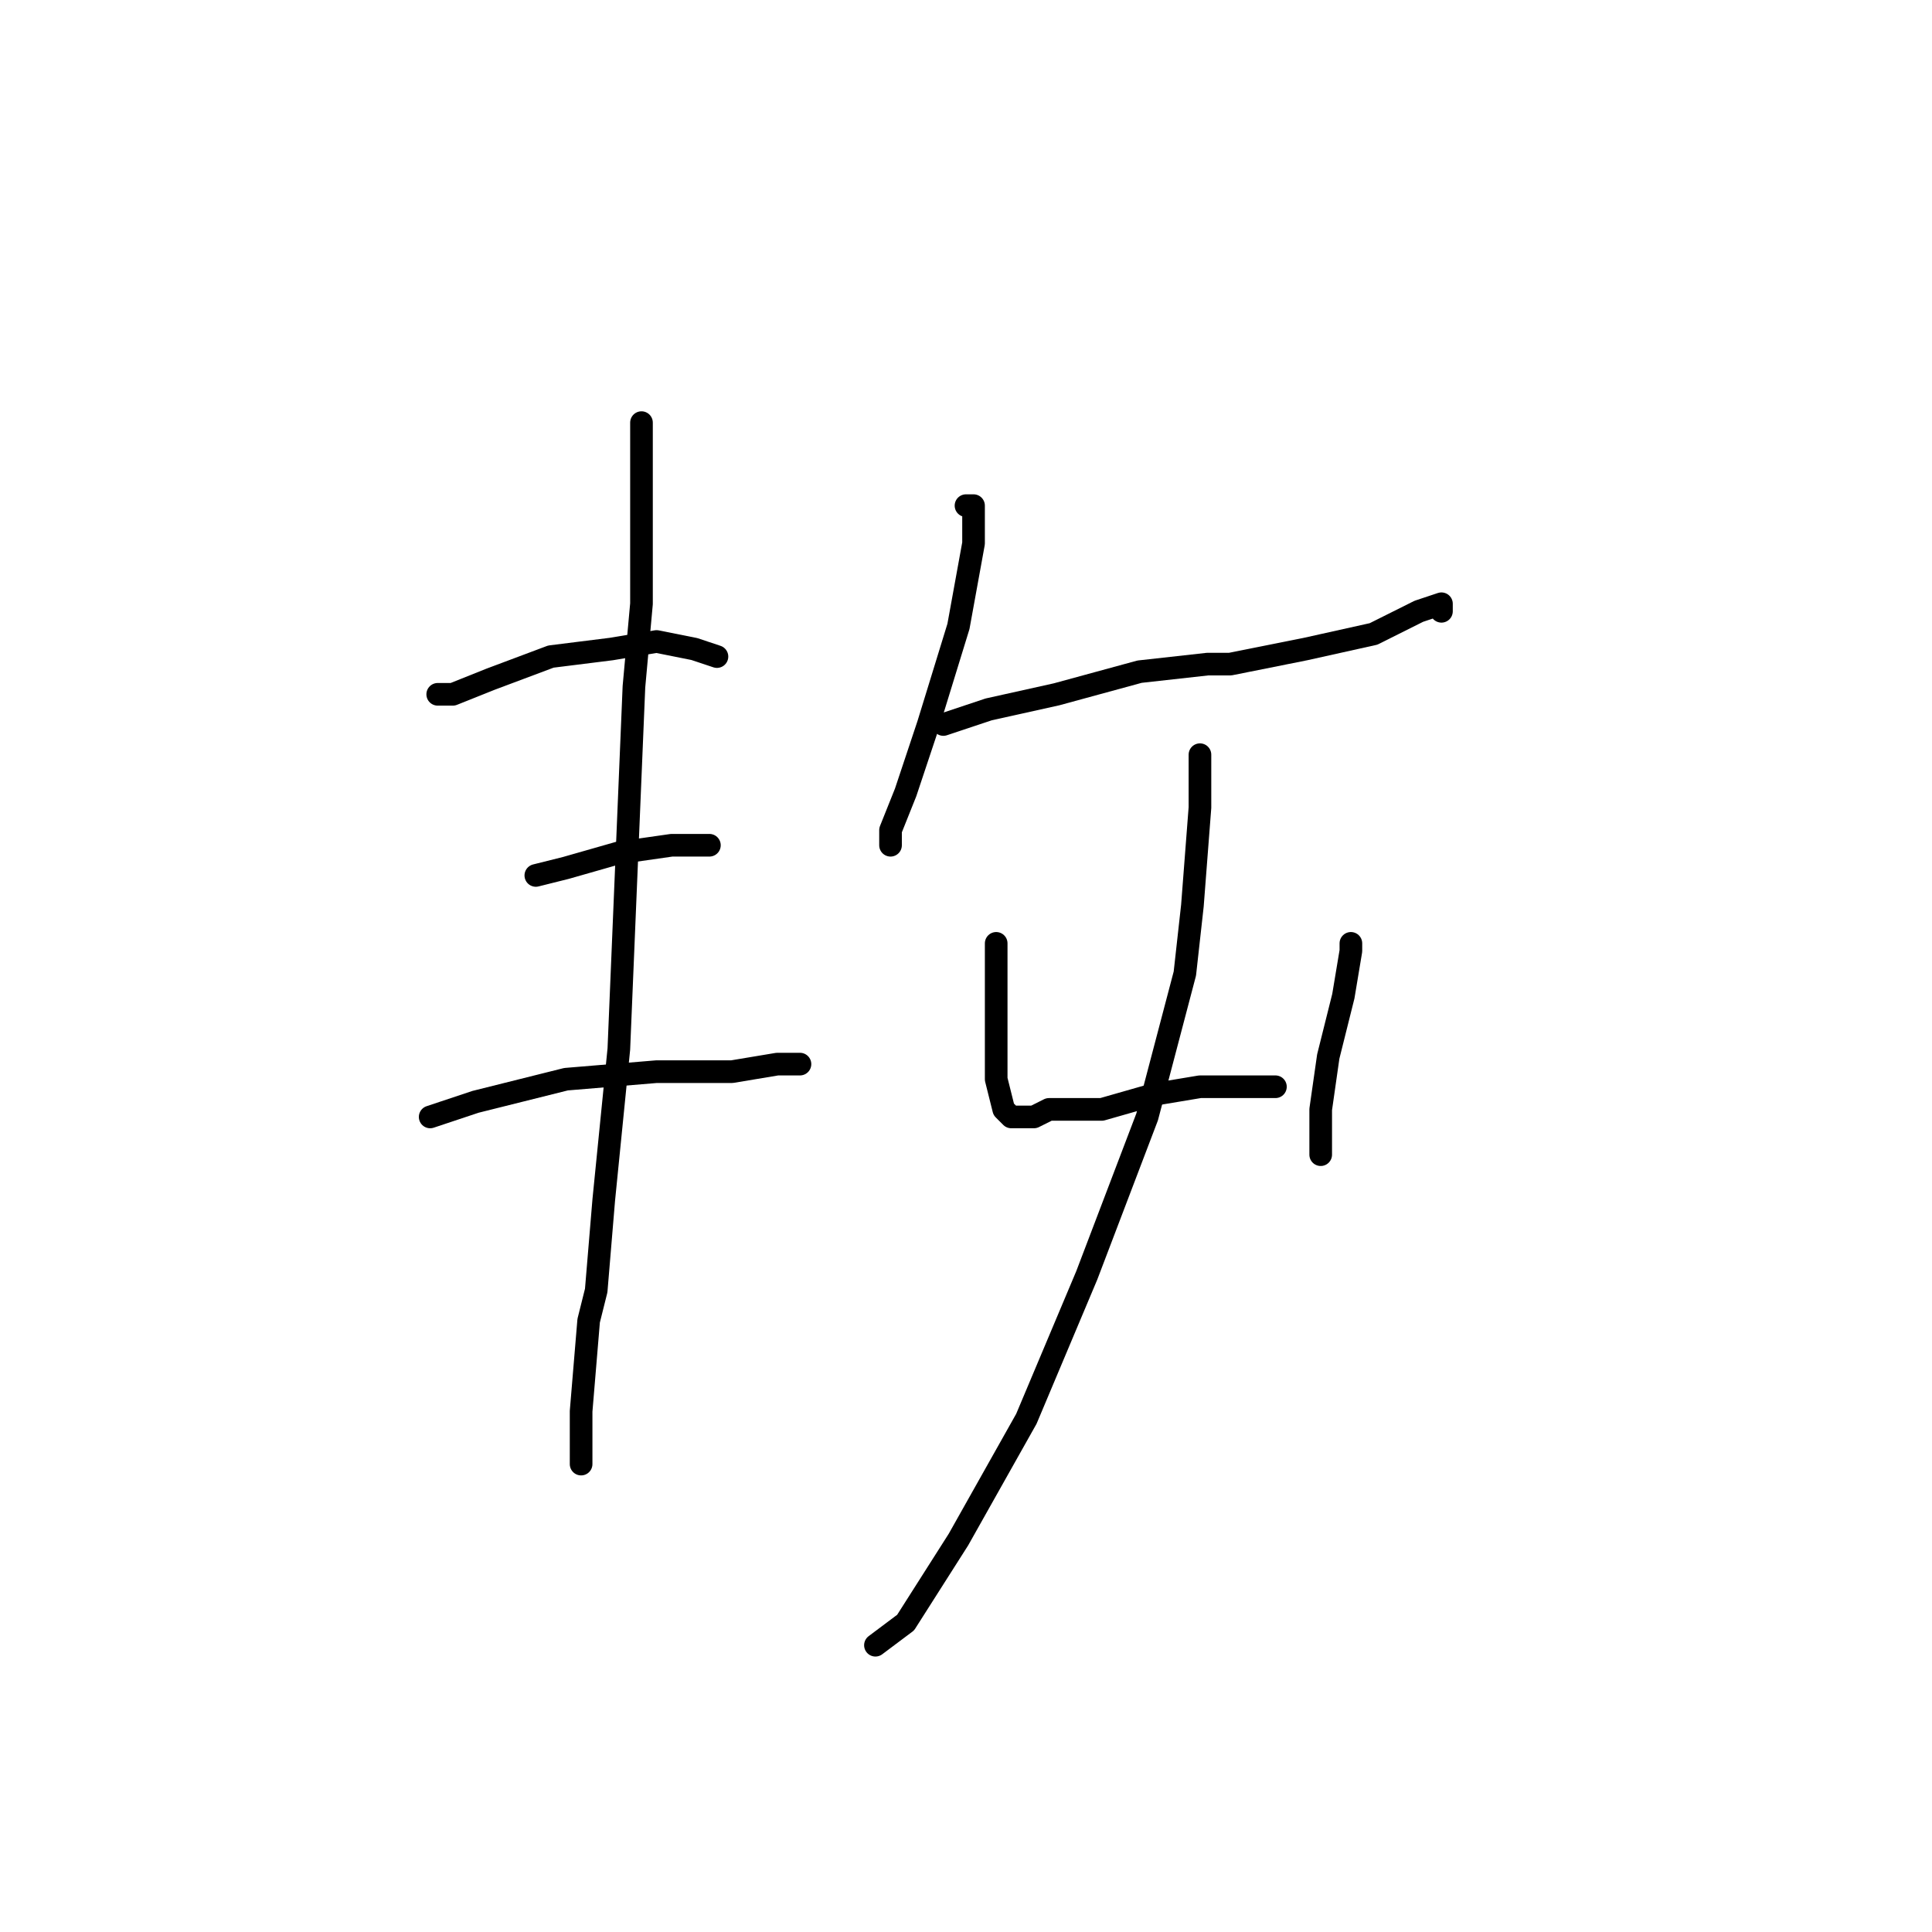 <?xml version="1.0" standalone="no"?>
    <svg width="256" height="256" xmlns="http://www.w3.org/2000/svg" version="1.1">
    <polyline stroke="black" stroke-width="3" stroke-linecap="round" fill="transparent" stroke-linejoin="round" points="58 92 60 92 65 90 73 87 81 86 87 85 92 86 95 87 95 87 " />
        <polyline stroke="black" stroke-width="3" stroke-linecap="round" fill="transparent" stroke-linejoin="round" points="71 116 75 115 82 113 89 112 94 112 94 112 " />
        <polyline stroke="black" stroke-width="3" stroke-linecap="round" fill="transparent" stroke-linejoin="round" points="57 148 63 146 75 143 87 142 97 142 103 141 104 141 106 141 106 141 " />
        <polyline stroke="black" stroke-width="3" stroke-linecap="round" fill="transparent" stroke-linejoin="round" points="85 56 85 64 85 80 84 91 83 115 82 139 80 159 79 171 78 175 77 187 77 193 77 194 77 194 " />
        <polyline stroke="black" stroke-width="3" stroke-linecap="round" fill="transparent" stroke-linejoin="round" points="128 67 129 67 129 69 129 72 127 83 123 96 120 105 118 110 118 112 118 112 " />
        <polyline stroke="black" stroke-width="3" stroke-linecap="round" fill="transparent" stroke-linejoin="round" points="125 96 131 94 140 92 151 89 160 88 163 88 173 86 182 84 188 81 191 80 191 81 191 81 " />
        <polyline stroke="black" stroke-width="3" stroke-linecap="round" fill="transparent" stroke-linejoin="round" points="132 125 132 128 132 133 132 139 132 143 133 147 134 148 135 148 137 148 139 147 140 147 142 147 146 147 153 145 159 144 165 144 169 144 169 144 " />
        <polyline stroke="black" stroke-width="3" stroke-linecap="round" fill="transparent" stroke-linejoin="round" points="179 125 179 126 178 132 176 140 175 147 175 153 175 153 " />
        <polyline stroke="black" stroke-width="3" stroke-linecap="round" fill="transparent" stroke-linejoin="round" points="159 100 159 105 159 107 158 120 157 129 152 148 144 169 136 188 127 204 120 215 116 218 116 218 " />
        </svg>